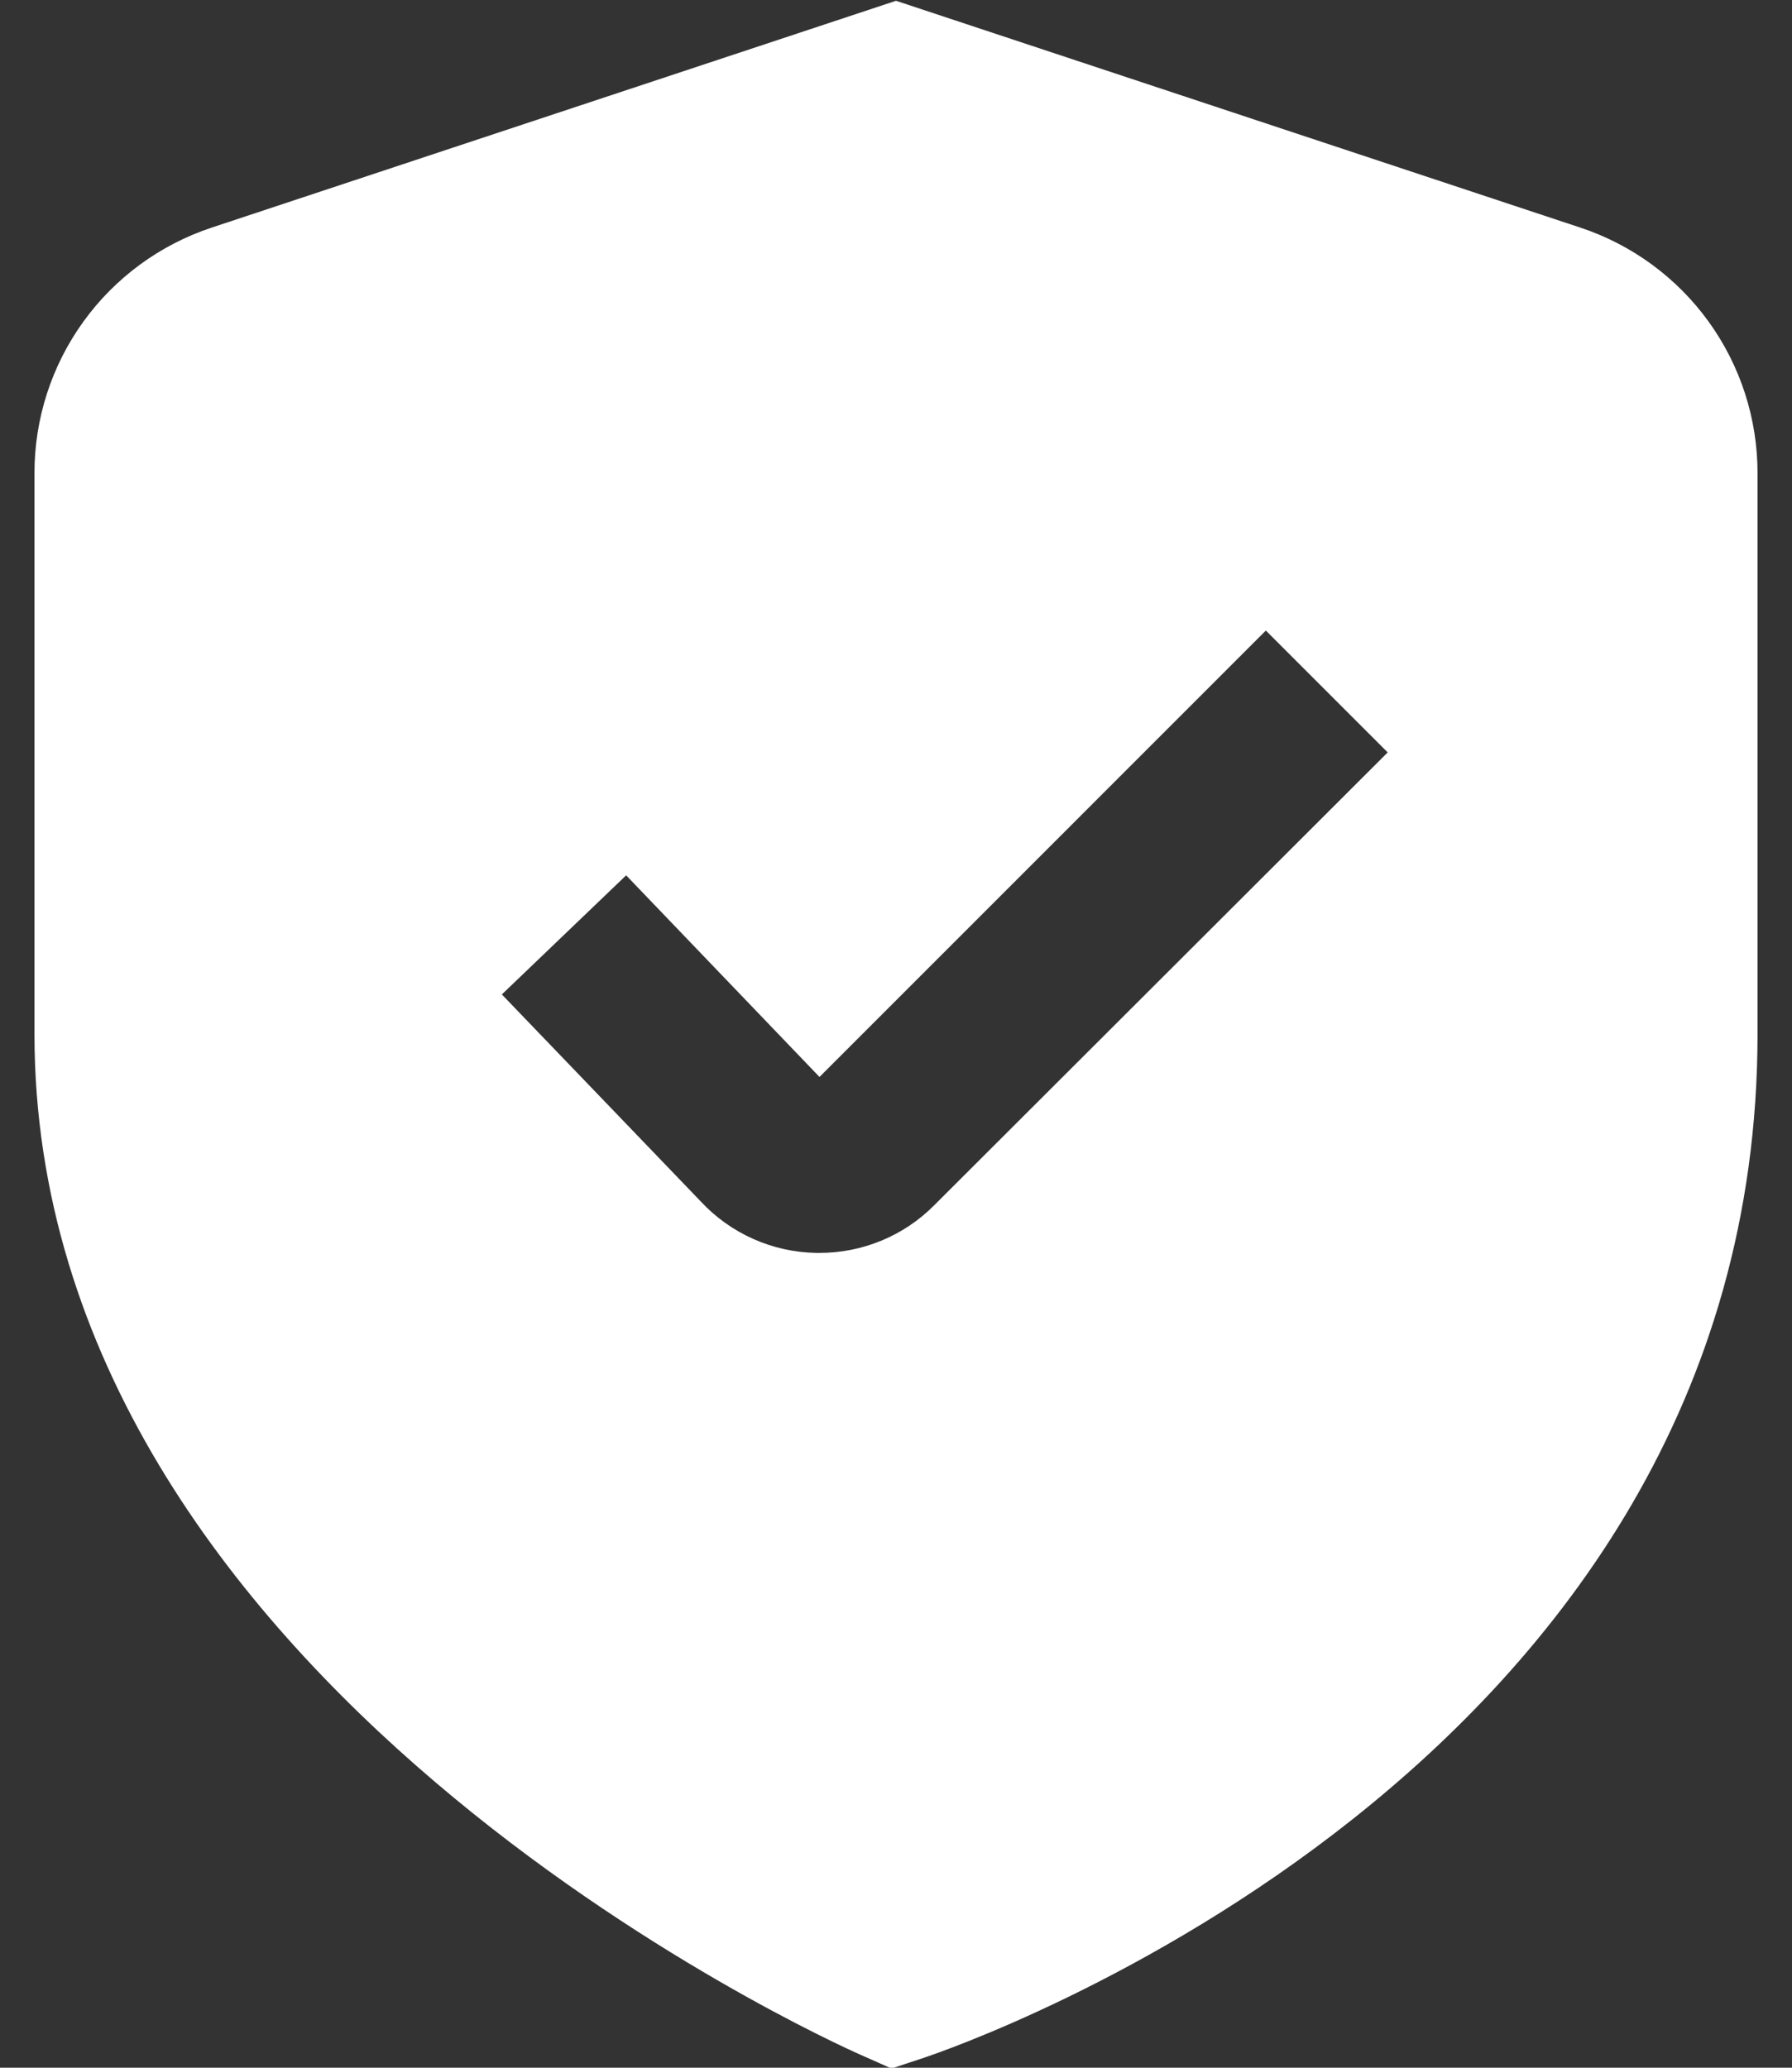 <svg width="39" height="45" viewBox="0 0 39 45" fill="none" xmlns="http://www.w3.org/2000/svg">
<rect x="0" y="0" width="39" height="45" fill="#333333" stroke="none"/>
<path d="M34.395 4.954L19.5 0.017L4.605 4.954C3.483 5.326 2.506 6.042 1.814 7.001C1.122 7.959 0.75 9.112 0.75 10.294V22.5C0.75 36.608 18 44.398 18.739 44.723L19.402 45.017L20.093 44.788C20.835 44.541 38.25 38.582 38.25 22.5V10.294C38.25 9.112 37.878 7.959 37.186 7.001C36.494 6.042 35.517 5.326 34.395 4.954ZM20.332 26.23C20.005 26.56 19.615 26.821 19.185 26.999C18.755 27.177 18.294 27.268 17.829 27.267H17.767C17.293 27.259 16.825 27.156 16.391 26.962C15.958 26.769 15.568 26.49 15.246 26.142L10.922 21.642L13.627 19.05L17.835 23.438L27.549 13.723L30.201 16.375L20.332 26.23Z" fill="white"/>
</svg>
